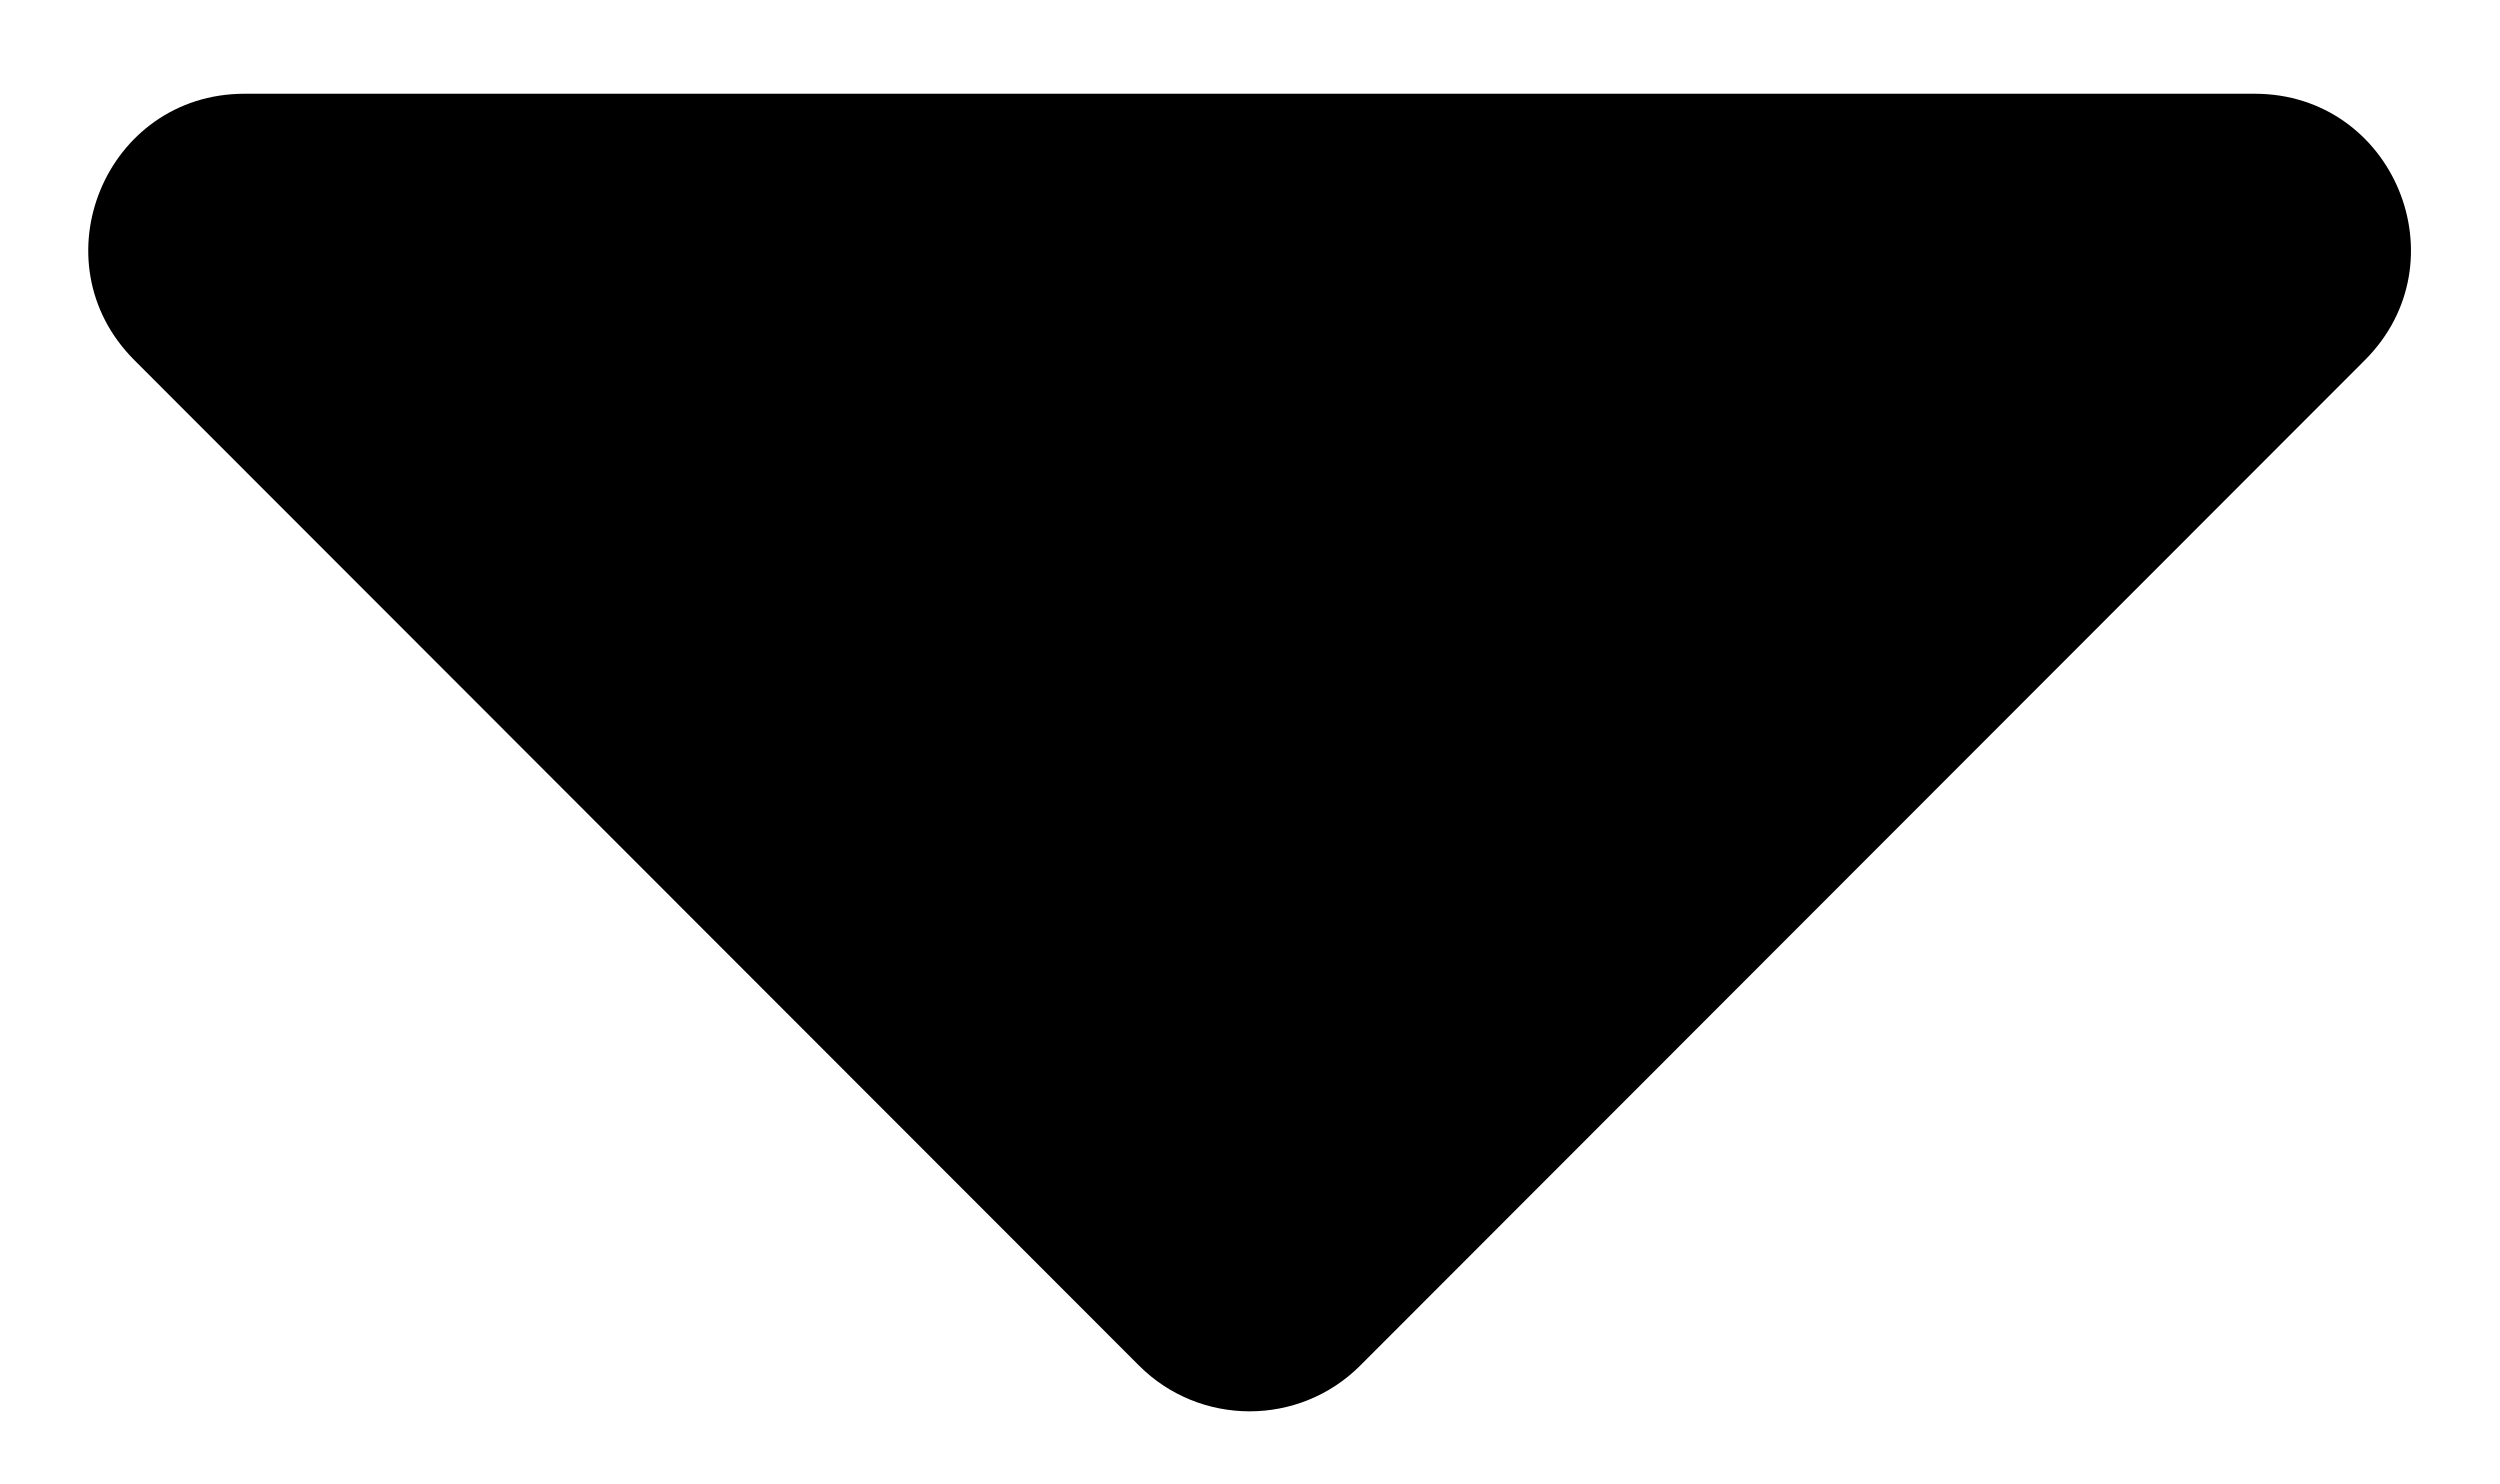 <svg xmlns="http://www.w3.org/2000/svg" viewBox="0 180 320 190"><path d="M31.3 192h257.3c17.8 0 26.7 21.5 14.1 34.1L174.1 354.8c-7.8 7.8-20.5 7.8-28.3 0L17.2 226.1C4.6 213.5 13.5 192 31.3 192z"/></svg>
<!--
Font Awesome Free 5.2.0 by @fontawesome - https://fontawesome.com
License - https://fontawesome.com/license (Icons: CC BY 4.0, Fonts: SIL OFL 1.1, Code: MIT License)
-->